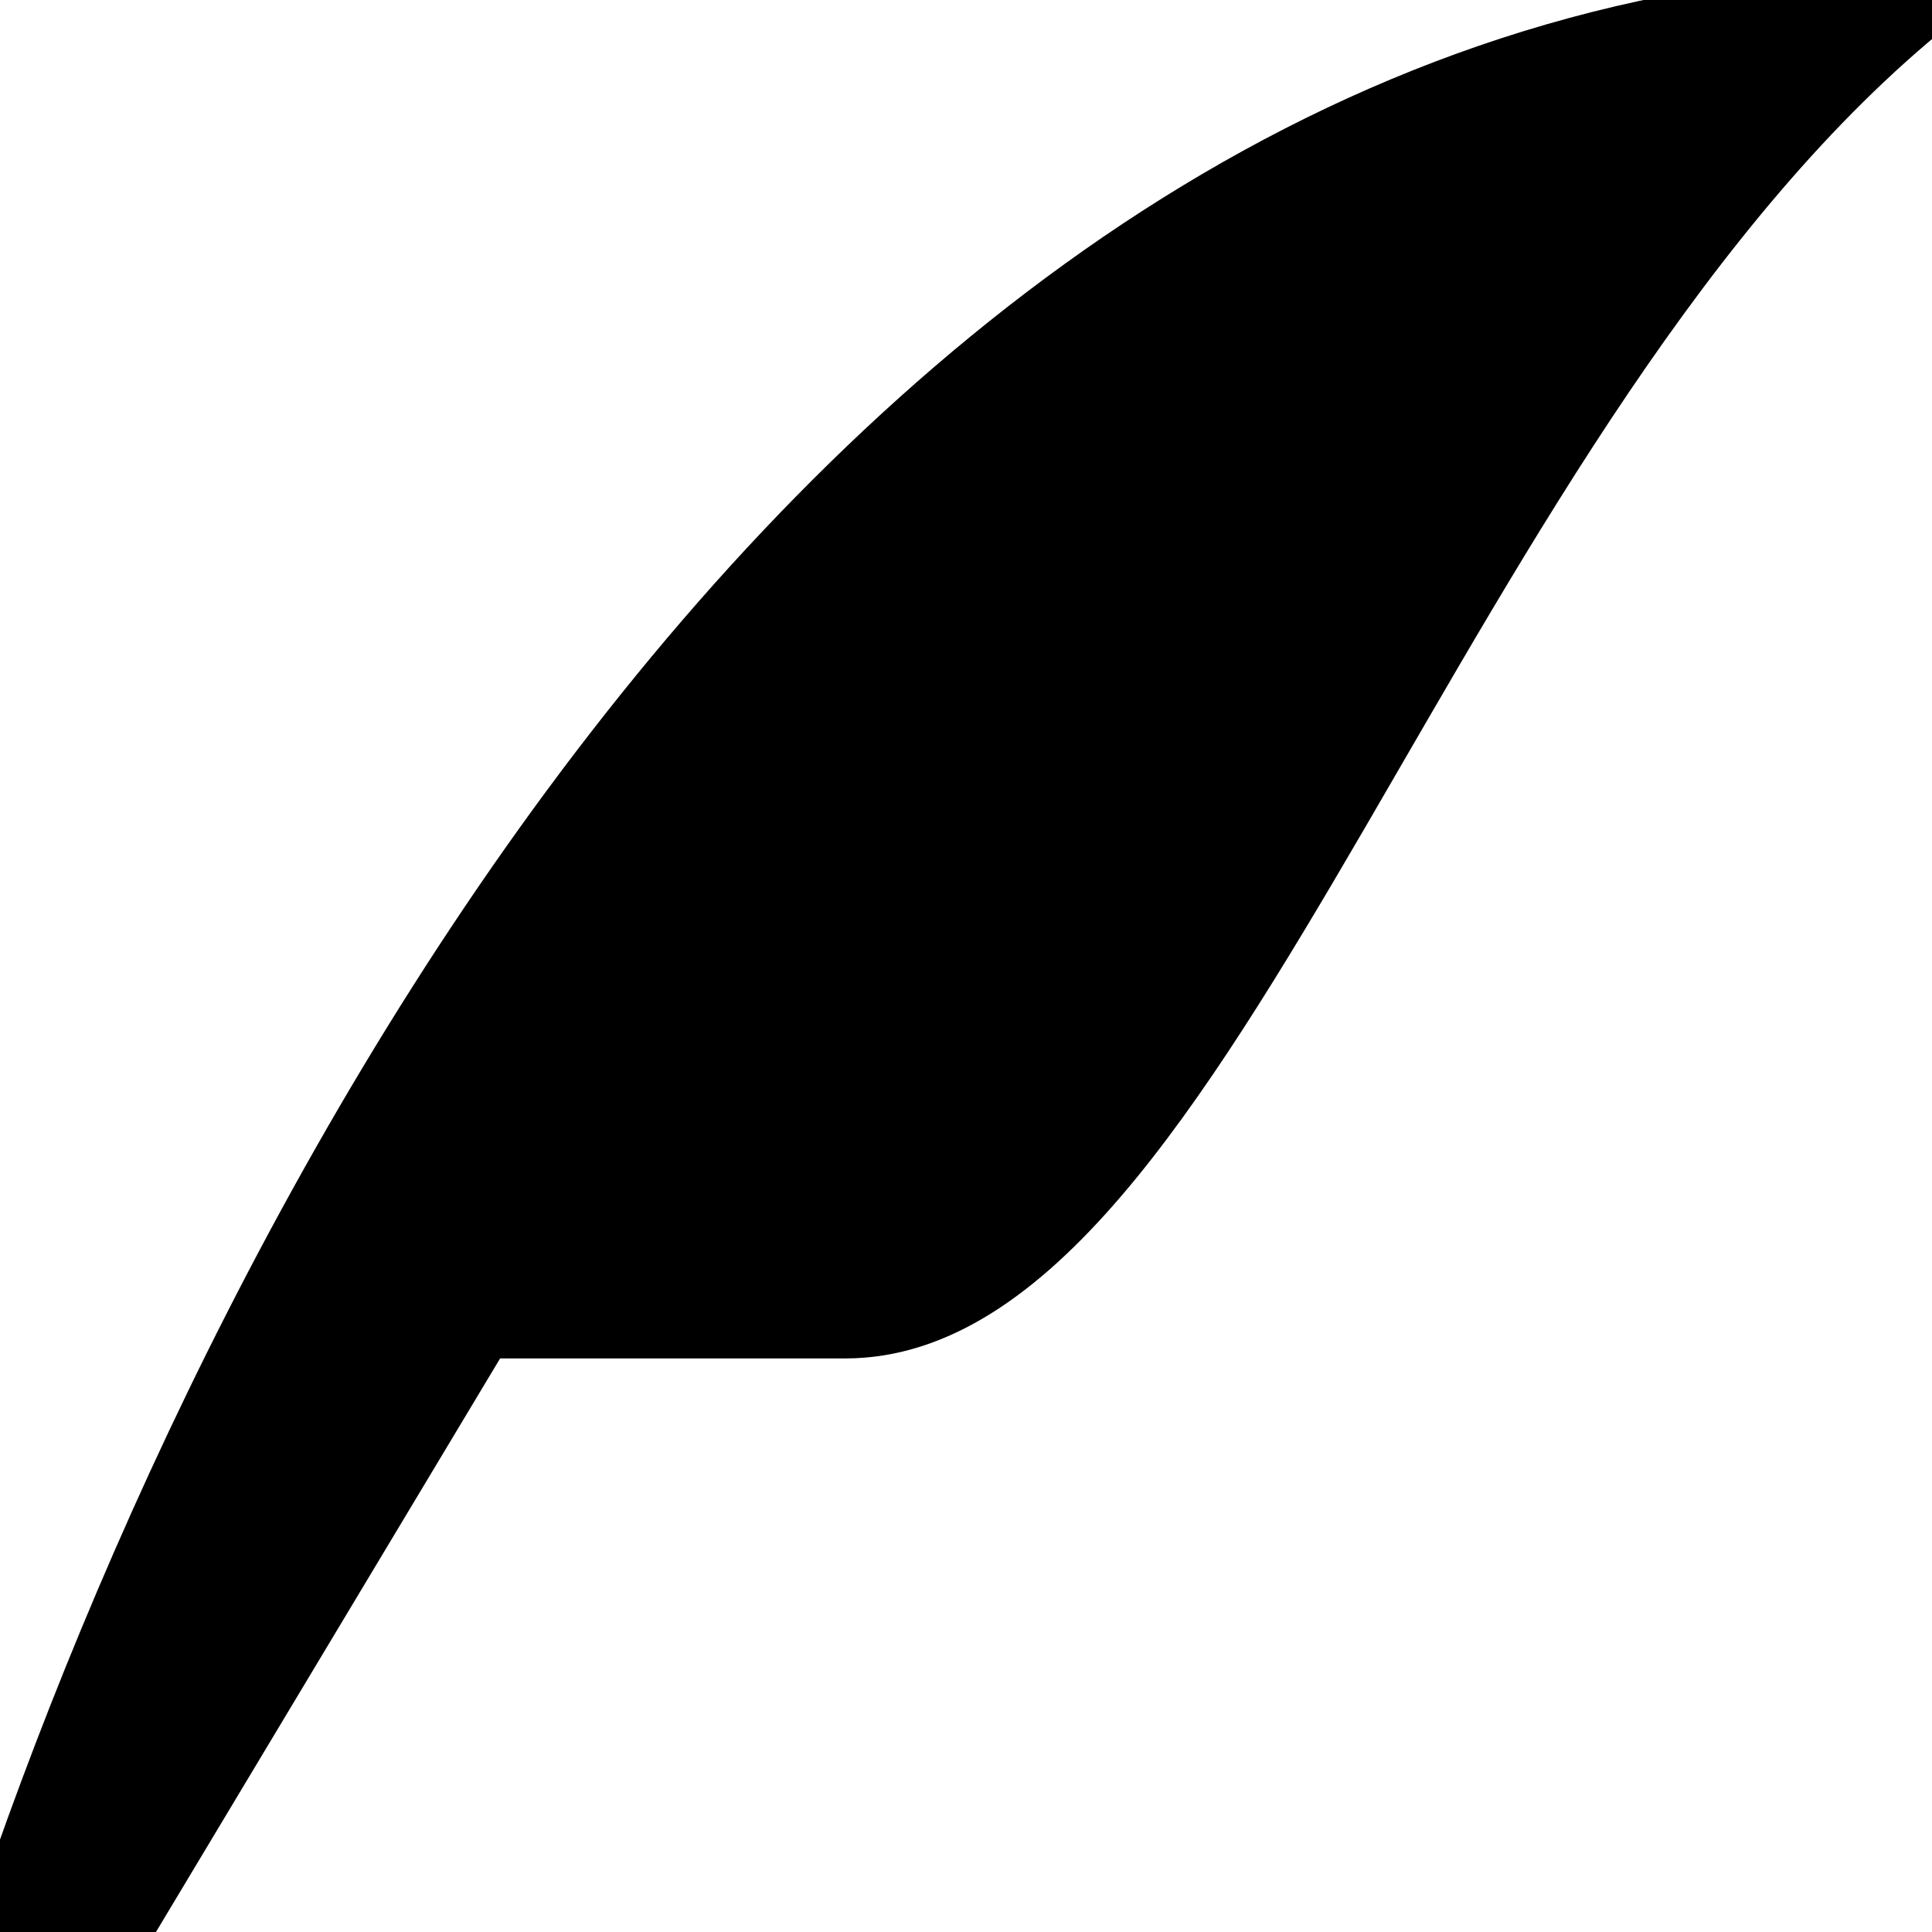 <svg xmlns="http://www.w3.org/2000/svg" class="h-6 w-6" fill="currentColor" viewBox="0 0 32 32" stroke="currentColor">
  <path d="M0 32c4-12 14.469-32 32-32-8.219 6.594-12 22-18 22s-6 0-6 0l-6 10h-2z"></path>
</svg>
